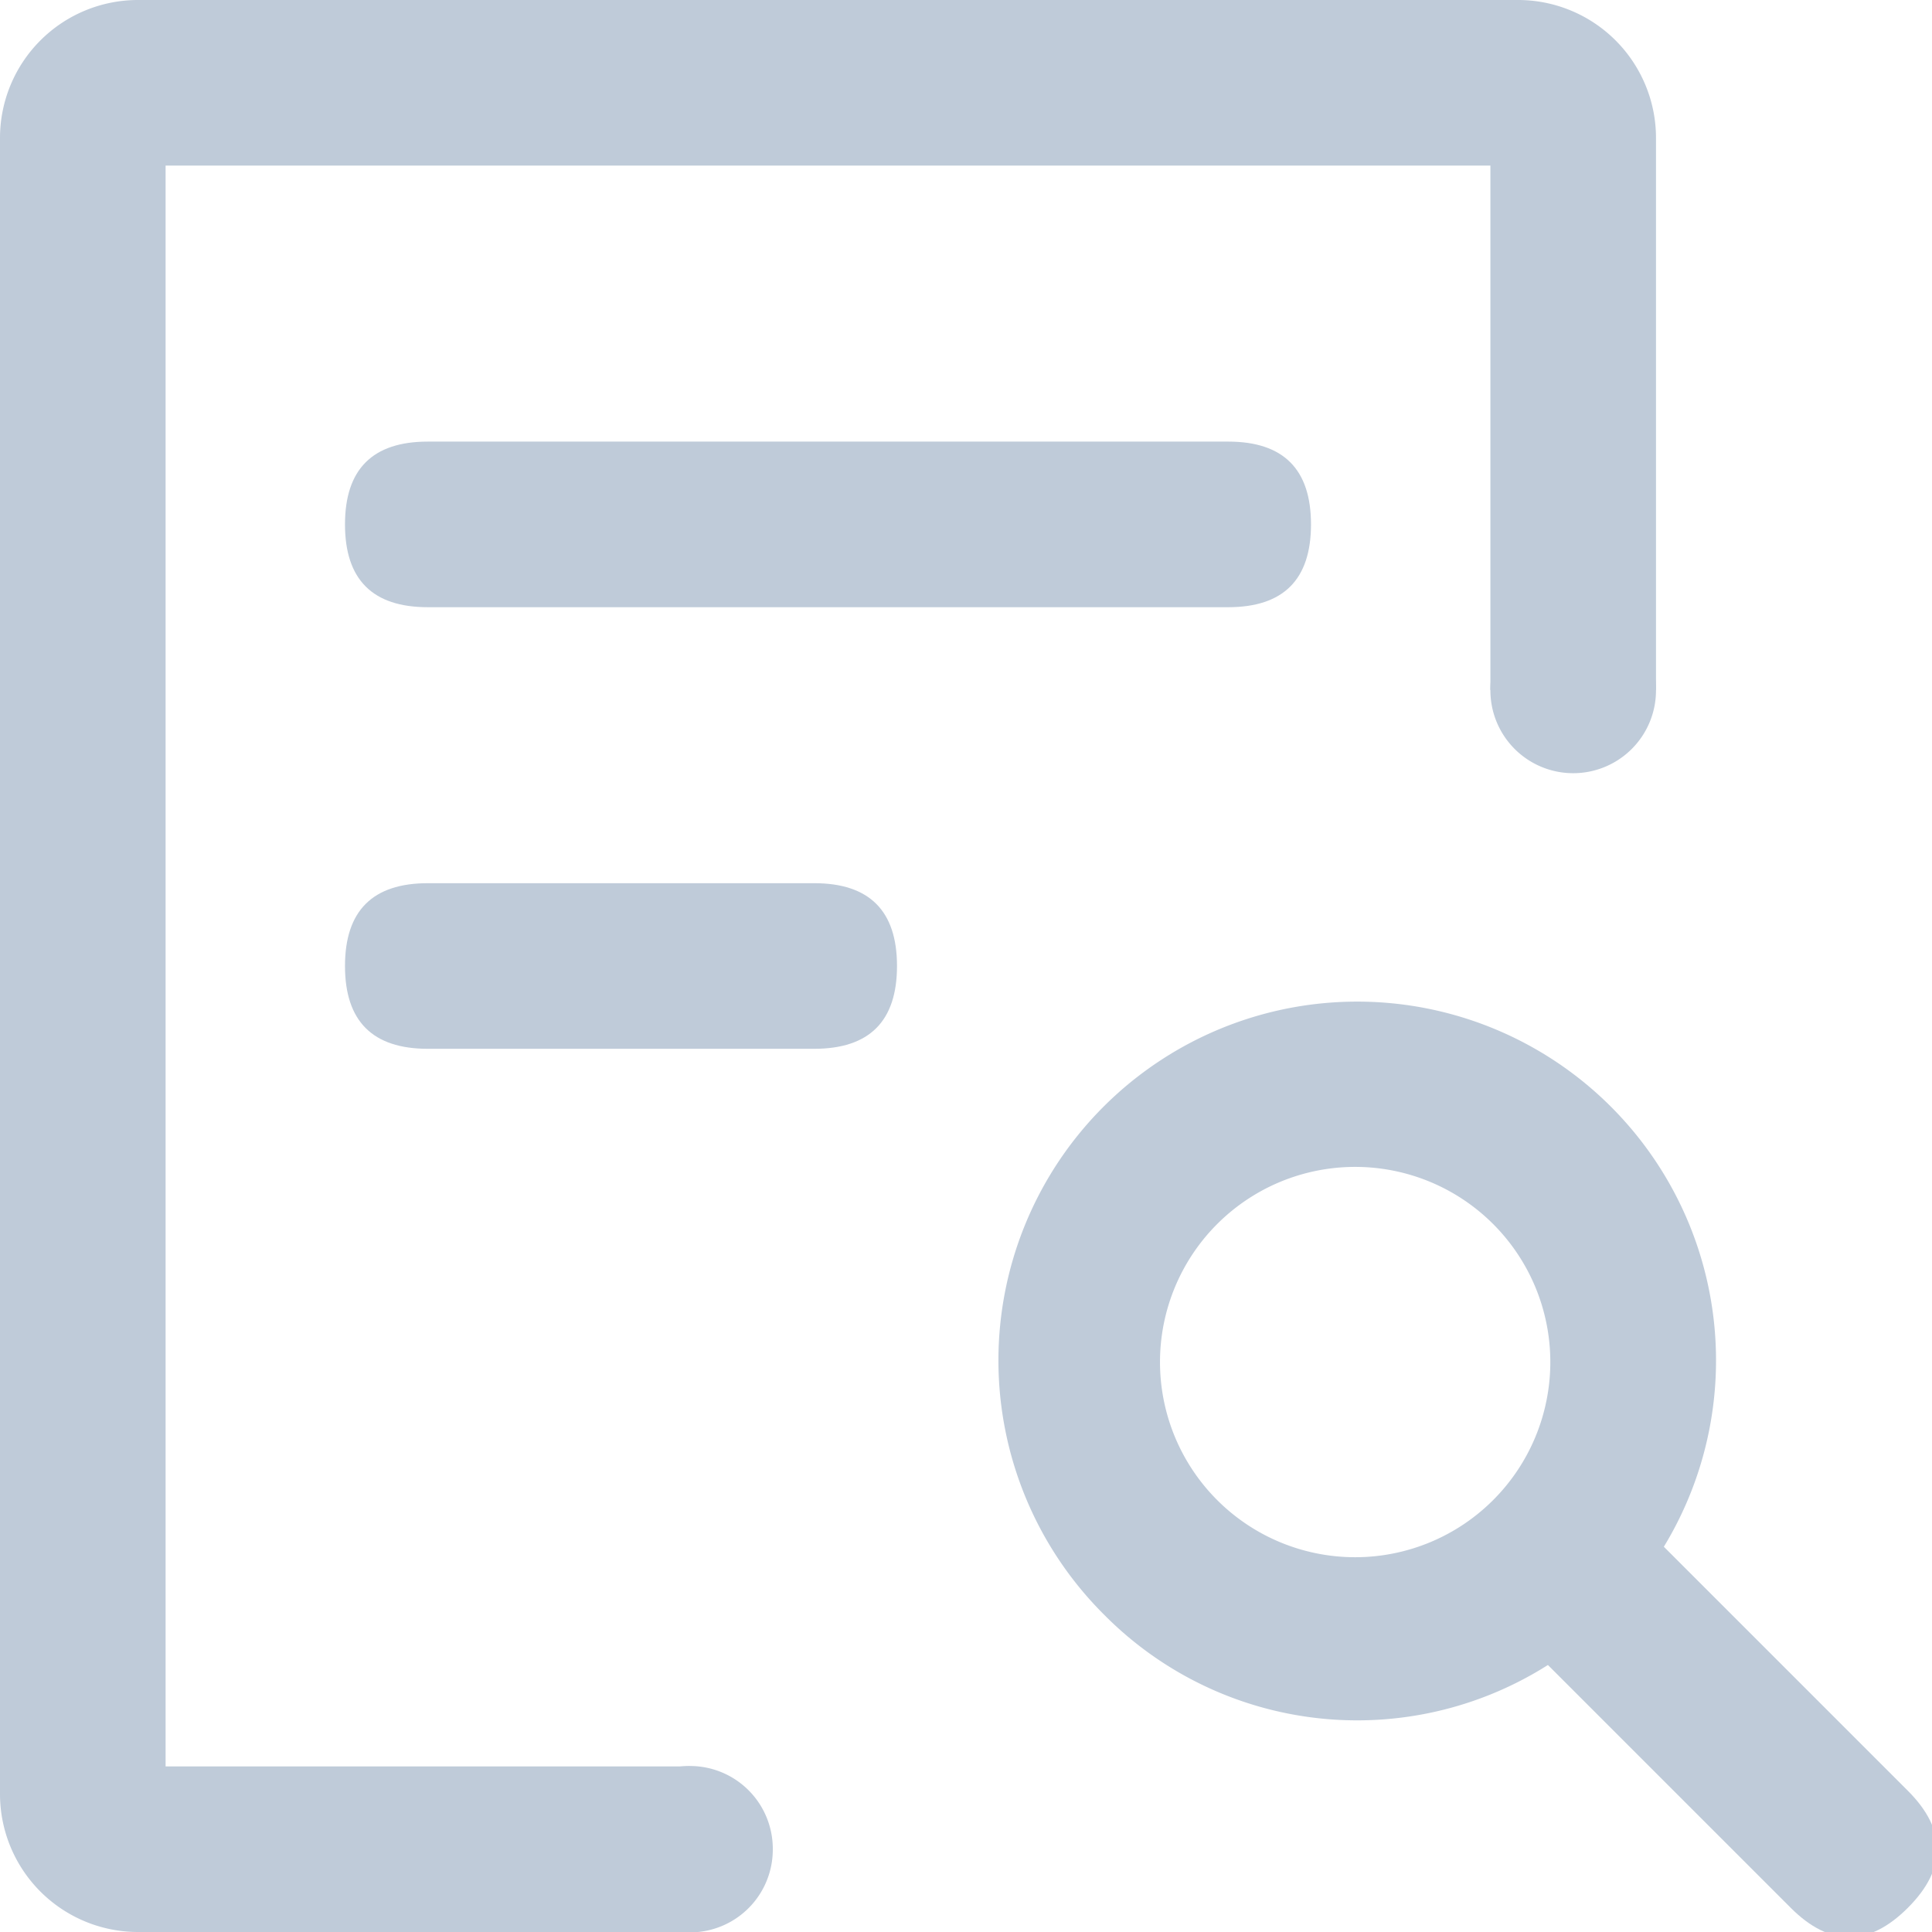 <svg t="1718437366441" class="icon" viewBox="0 0 1024 1024" version="1.1" xmlns="http://www.w3.org/2000/svg" p-id="12827" width="32" height="32"><path d="M694.857 234.057m0 43.886l0 0q0 43.886-43.886 43.886l-424.229 0q-43.886 0-43.886-43.886l0 0q0-43.886 43.886-43.886l424.229 0q43.886 0 43.886 43.886Z" fill="#BFCBD9" p-id="12828"></path><path d="M475.429 468.114m0 43.886l0 0q0 43.886-43.886 43.886l-204.8 0q-43.886 0-43.886-43.886l0 0q0-43.886 43.886-43.886l204.8 0q43.886 0 43.886 43.886Z" fill="#BFCBD9" p-id="12829"></path><path d="M585.143 855.771a190.171 190.171 0 1 1 268.434 0 188.709 188.709 0 0 1-268.434 0z m206.263-206.994a102.4 102.4 0 0 0-146.286 146.286 102.4 102.4 0 0 0 146.286-146.286z" fill="#BFCBD9" p-id="12830"></path><path d="M1042.226 980.163m-31.032 31.032l0 0q-31.032 31.032-62.064 0l-155.159-155.159q-31.032-31.032 0-62.064l0 0q31.032-31.032 62.064 0l155.159 155.159q31.032 31.032 0 62.064Z" fill="#BFCBD9" p-id="12831"></path><path d="M365.714 980.114m-43.886 0a43.886 43.886 0 1 0 87.771 0 43.886 43.886 0 1 0-87.771 0Z" fill="#BFCBD9" p-id="12832"></path><path d="M833.829 365.714m-43.886 0a43.886 43.886 0 1 0 87.771 0 43.886 43.886 0 1 0-87.771 0Z" fill="#BFCBD9" p-id="12833"></path><path d="M804.571 0H73.143a73.143 73.143 0 0 0-73.143 73.143v877.714a73.143 73.143 0 0 0 73.143 73.143h292.571v-87.771H87.771V87.771h702.171V365.714H877.714V73.143a73.143 73.143 0 0 0-73.143-73.143z" fill="#BFCBD9" p-id="12834"></path></svg>